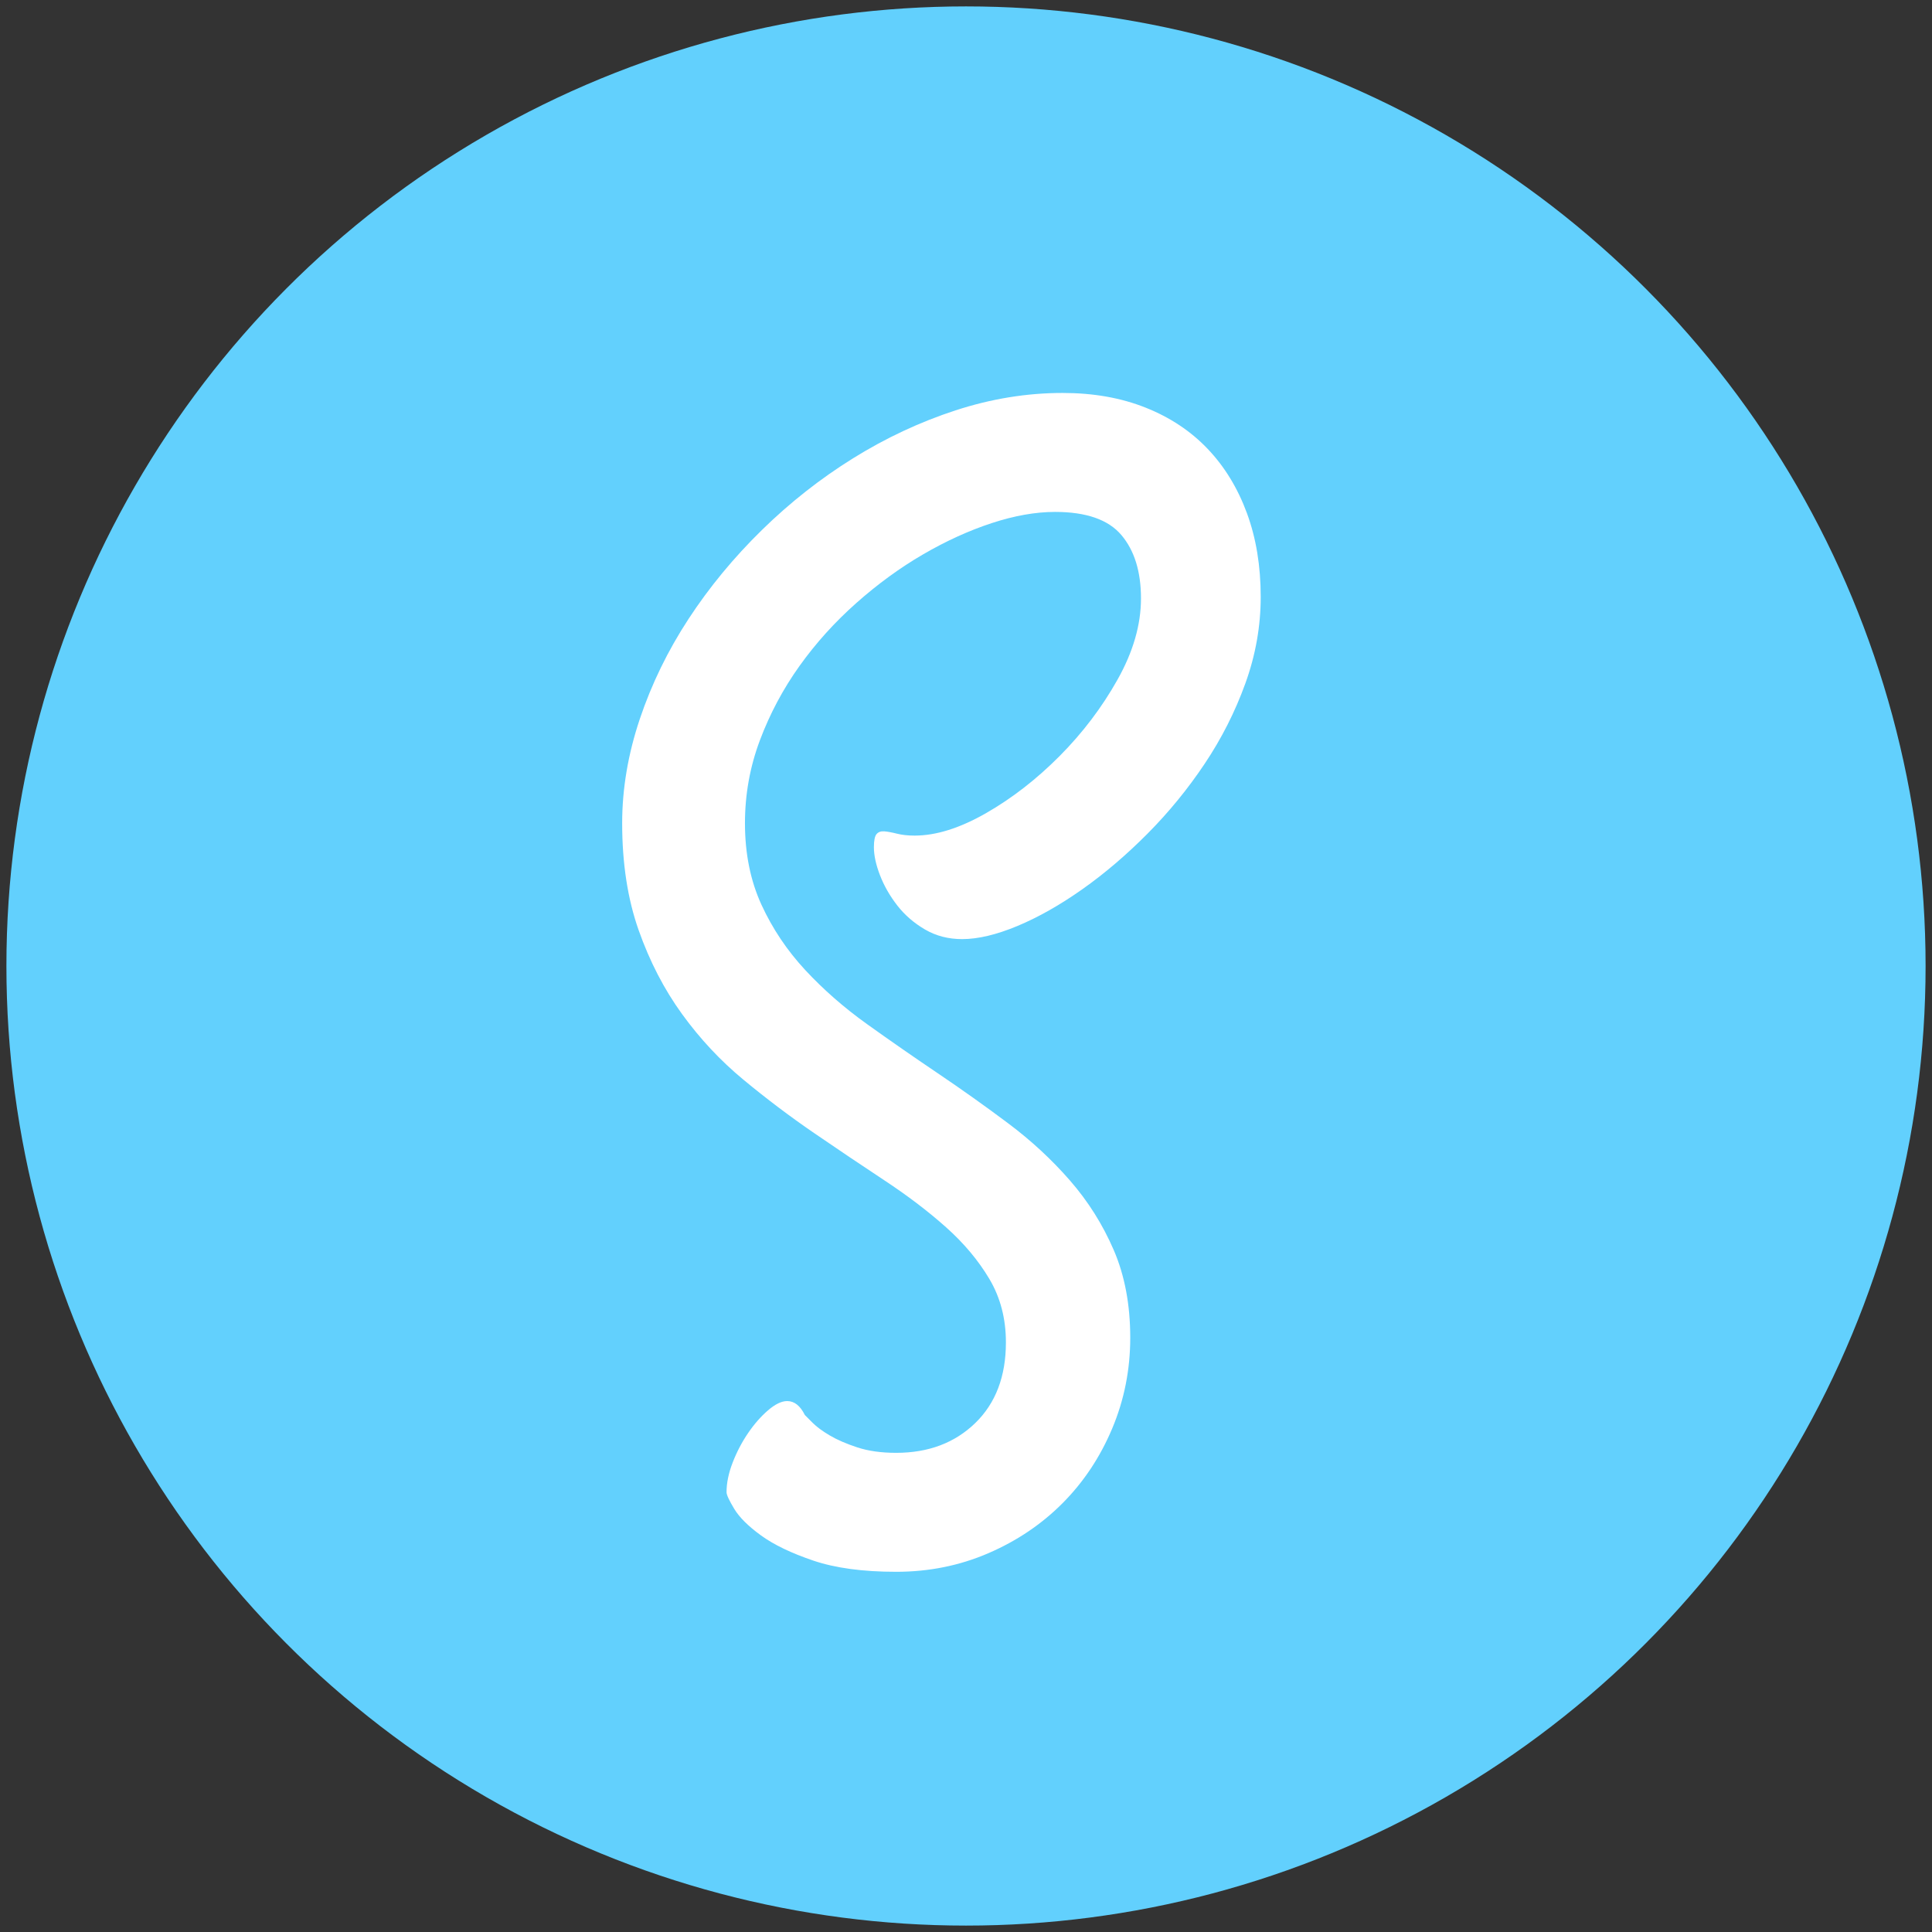 <?xml version="1.0" encoding="UTF-8"?>
<svg width="240px" height="240px" viewBox="0 0 240 240" version="1.1" xmlns="http://www.w3.org/2000/svg" xmlns:xlink="http://www.w3.org/1999/xlink">
    <rect x="0" y="0" width="240" height="240" fill="#333333" stroke="none"/>
    <!-- Generator: Sketch 52.3 (67297) - http://www.bohemiancoding.com/sketch -->
    <title>scatter_badge_transparent</title>
    <desc>Created with Sketch.</desc>
    <g id="scatter_badge_transparent" stroke="none" stroke-width="1" fill="none" fill-rule="evenodd">
        <g id="Group">
            <g id="Icon" fill="#62D0FD">
                <circle id="Base" cx="120" cy="120" r="119.204"></circle>
            </g>
            <path d="M111.324,195.254 C107.193,195.254 103.761,194.79 101.028,193.863 C98.294,192.935 96.133,191.896 94.544,190.744 C92.956,189.592 91.843,188.489 91.208,187.433 C90.572,186.378 90.254,185.69 90.254,185.37 C90.254,184.218 90.508,182.987 91.017,181.675 C91.525,180.364 92.161,179.148 92.924,178.029 C93.686,176.909 94.513,175.966 95.403,175.198 C96.292,174.43 97.087,174.046 97.786,174.046 C98.676,174.046 99.407,174.622 99.979,175.774 L100.932,176.733 C101.441,177.245 102.156,177.773 103.077,178.317 C103.999,178.86 105.143,179.356 106.51,179.804 C107.876,180.252 109.481,180.476 111.324,180.476 C115.328,180.476 118.602,179.244 121.144,176.781 C123.686,174.318 124.958,170.975 124.958,166.753 C124.958,163.81 124.274,161.187 122.908,158.884 C121.541,156.581 119.746,154.438 117.521,152.454 C115.297,150.471 112.754,148.536 109.894,146.649 C107.034,144.761 104.11,142.794 101.123,140.747 C98.136,138.7 95.212,136.492 92.352,134.125 C89.492,131.758 86.949,129.039 84.725,125.968 C82.5,122.898 80.704,119.427 79.338,115.556 C77.971,111.686 77.288,107.256 77.288,102.265 C77.288,97.979 78.019,93.661 79.481,89.31 C80.943,84.96 82.961,80.817 85.535,76.883 C88.109,72.948 91.144,69.27 94.64,65.847 C98.136,62.424 101.917,59.45 105.985,56.922 C110.053,54.395 114.296,52.412 118.713,50.973 C123.13,49.533 127.564,48.814 132.013,48.814 C135.826,48.814 139.258,49.421 142.309,50.637 C145.36,51.852 147.934,53.564 150.032,55.771 C152.129,57.978 153.75,60.633 154.894,63.736 C156.038,66.839 156.61,70.309 156.61,74.148 C156.61,77.795 155.975,81.377 154.703,84.896 C153.432,88.415 151.748,91.741 149.65,94.876 C147.553,98.011 145.185,100.906 142.548,103.561 C139.91,106.216 137.209,108.519 134.444,110.47 C131.679,112.422 128.994,113.941 126.388,115.029 C123.782,116.116 121.494,116.66 119.523,116.66 C117.807,116.66 116.266,116.26 114.899,115.46 C113.533,114.661 112.389,113.669 111.467,112.486 C110.546,111.302 109.831,110.054 109.322,108.743 C108.814,107.431 108.559,106.264 108.559,105.24 C108.559,104.409 108.671,103.865 108.893,103.609 C109.115,103.353 109.433,103.241 109.846,103.273 C110.26,103.305 110.784,103.401 111.419,103.561 C112.055,103.721 112.786,103.801 113.612,103.801 C116.282,103.801 119.237,102.873 122.479,101.018 C125.72,99.163 128.771,96.795 131.631,93.917 C134.492,91.038 136.891,87.871 138.829,84.416 C140.768,80.961 141.737,77.603 141.737,74.34 C141.737,71.013 140.927,68.39 139.306,66.471 C137.685,64.552 134.936,63.592 131.059,63.592 C128.644,63.592 126.022,64.056 123.194,64.983 C120.365,65.911 117.521,67.207 114.661,68.87 C111.801,70.533 109.036,72.549 106.367,74.916 C103.697,77.283 101.345,79.89 99.311,82.737 C97.278,85.584 95.641,88.654 94.401,91.949 C93.162,95.244 92.542,98.683 92.542,102.265 C92.542,106.04 93.226,109.415 94.592,112.39 C95.959,115.364 97.77,118.067 100.026,120.498 C102.283,122.93 104.841,125.169 107.701,127.216 C110.561,129.263 113.485,131.294 116.472,133.31 C119.46,135.325 122.383,137.404 125.244,139.547 C128.104,141.69 130.662,144.058 132.918,146.649 C135.175,149.24 136.986,152.119 138.353,155.285 C139.719,158.452 140.403,162.083 140.403,166.177 C140.403,170.144 139.656,173.902 138.162,177.453 C136.668,181.004 134.619,184.09 132.013,186.713 C129.407,189.336 126.324,191.416 122.765,192.951 C119.205,194.487 115.392,195.254 111.324,195.254 Z" id="Scatter" fill="#FFFFFF"></path>
        </g>
    </g>
</svg>
